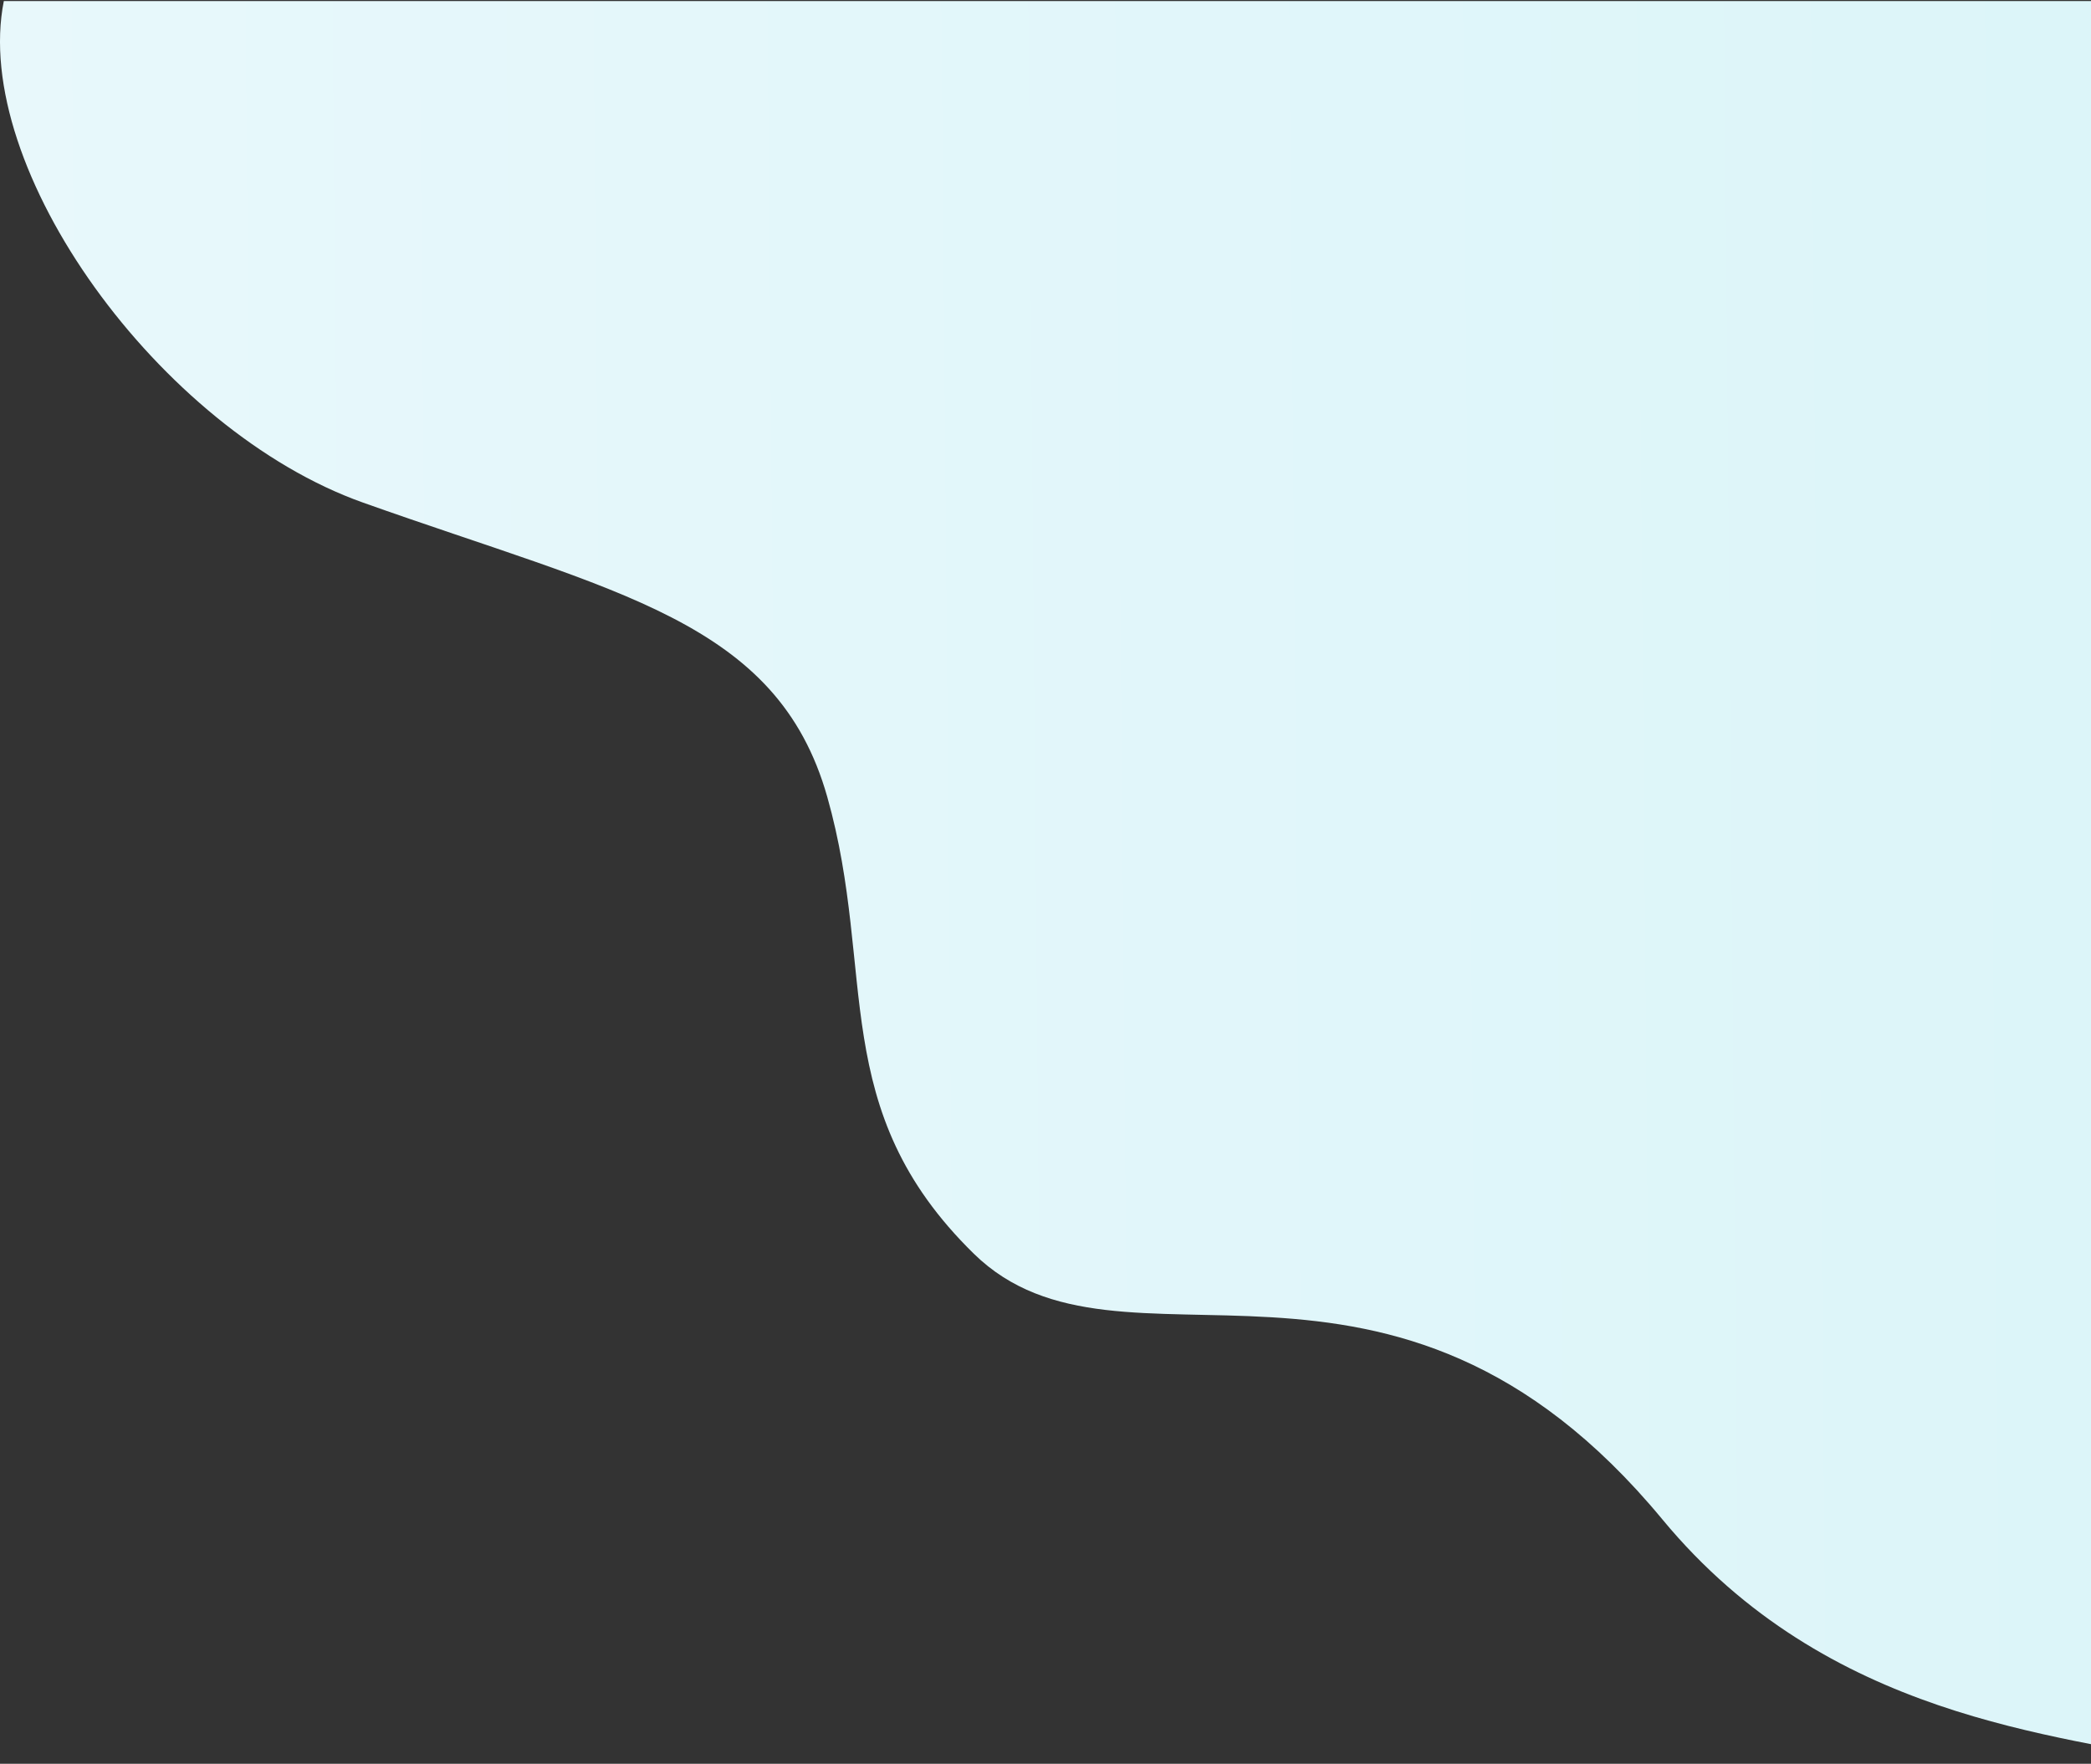 <svg width="984" height="830" viewBox="0 0 984 830" fill="none" xmlns="http://www.w3.org/2000/svg">
<rect x="0" y="0" width="984" height="830" fill="#333333" stroke="none"/>
<path d="M170.8 236.5C75.2 202.5 -13.866 79.167 1.801 0.5H999.3L1030.8 830C967.966 815.833 860.093 809 782.3 715C654.024 560 527.8 658 458.3 590C388.8 522 412.801 458 389.301 375C365.801 292 290.3 279 170.8 236.5Z" fill="url(#paint0_linear_2094_18498)"/>
<defs>
<linearGradient id="paint0_linear_2094_18498" x1="-7.199" y1="8.5" x2="975" y2="-2.59621e-05" gradientUnits="userSpaceOnUse">
<stop stop-color="#E8F8FB"/>
<stop offset="1" stop-color="#DCF5F9"/>
</linearGradient>
</defs>
</svg>
